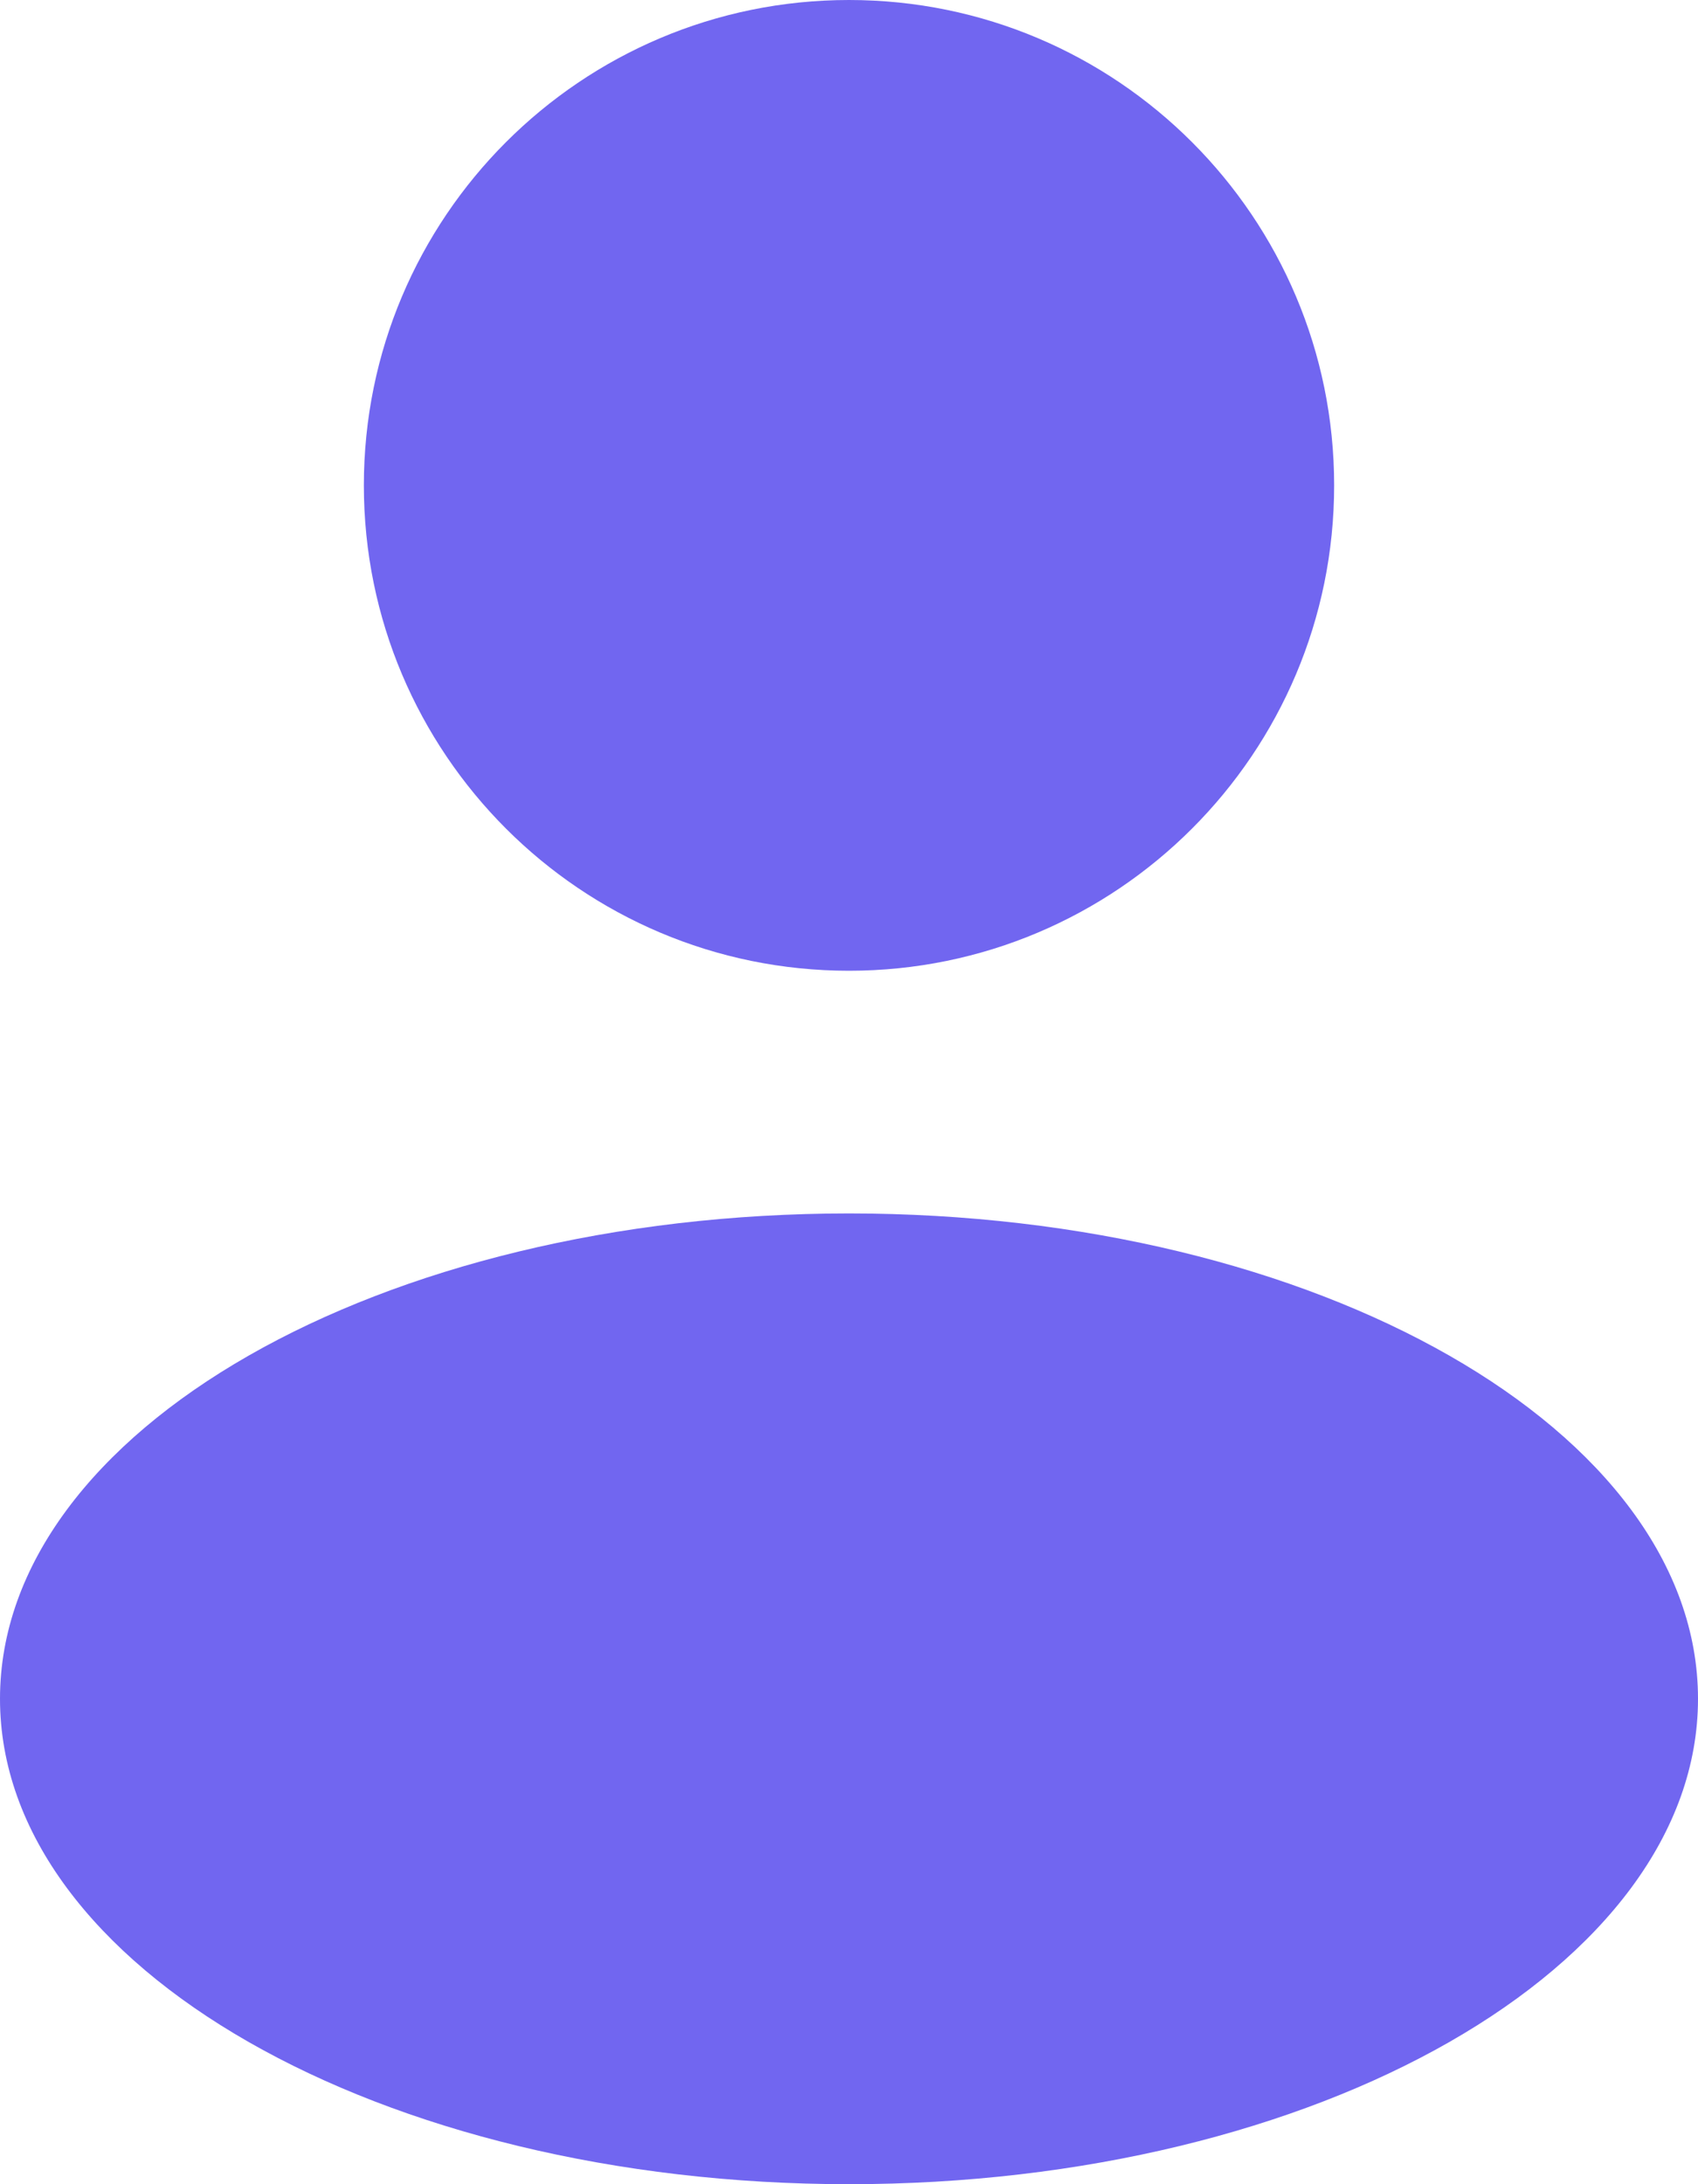 <svg width="14" height="18" viewBox="0 0 14 18" fill="none" xmlns="http://www.w3.org/2000/svg">
<path fill-rule="evenodd" clip-rule="evenodd" d="M7 8C9.209 8 11 6.209 11 4C11 1.791 9.209 0 7 0C4.791 0 3 1.791 3 4C3 6.209 4.791 8 7 8ZM7 18C10.866 18 14 16.209 14 14C14 11.791 10.866 10 7 10C3.134 10 0 11.791 0 14C0 16.209 3.134 18 7 18Z" fill="#7166F0"/>
</svg>
